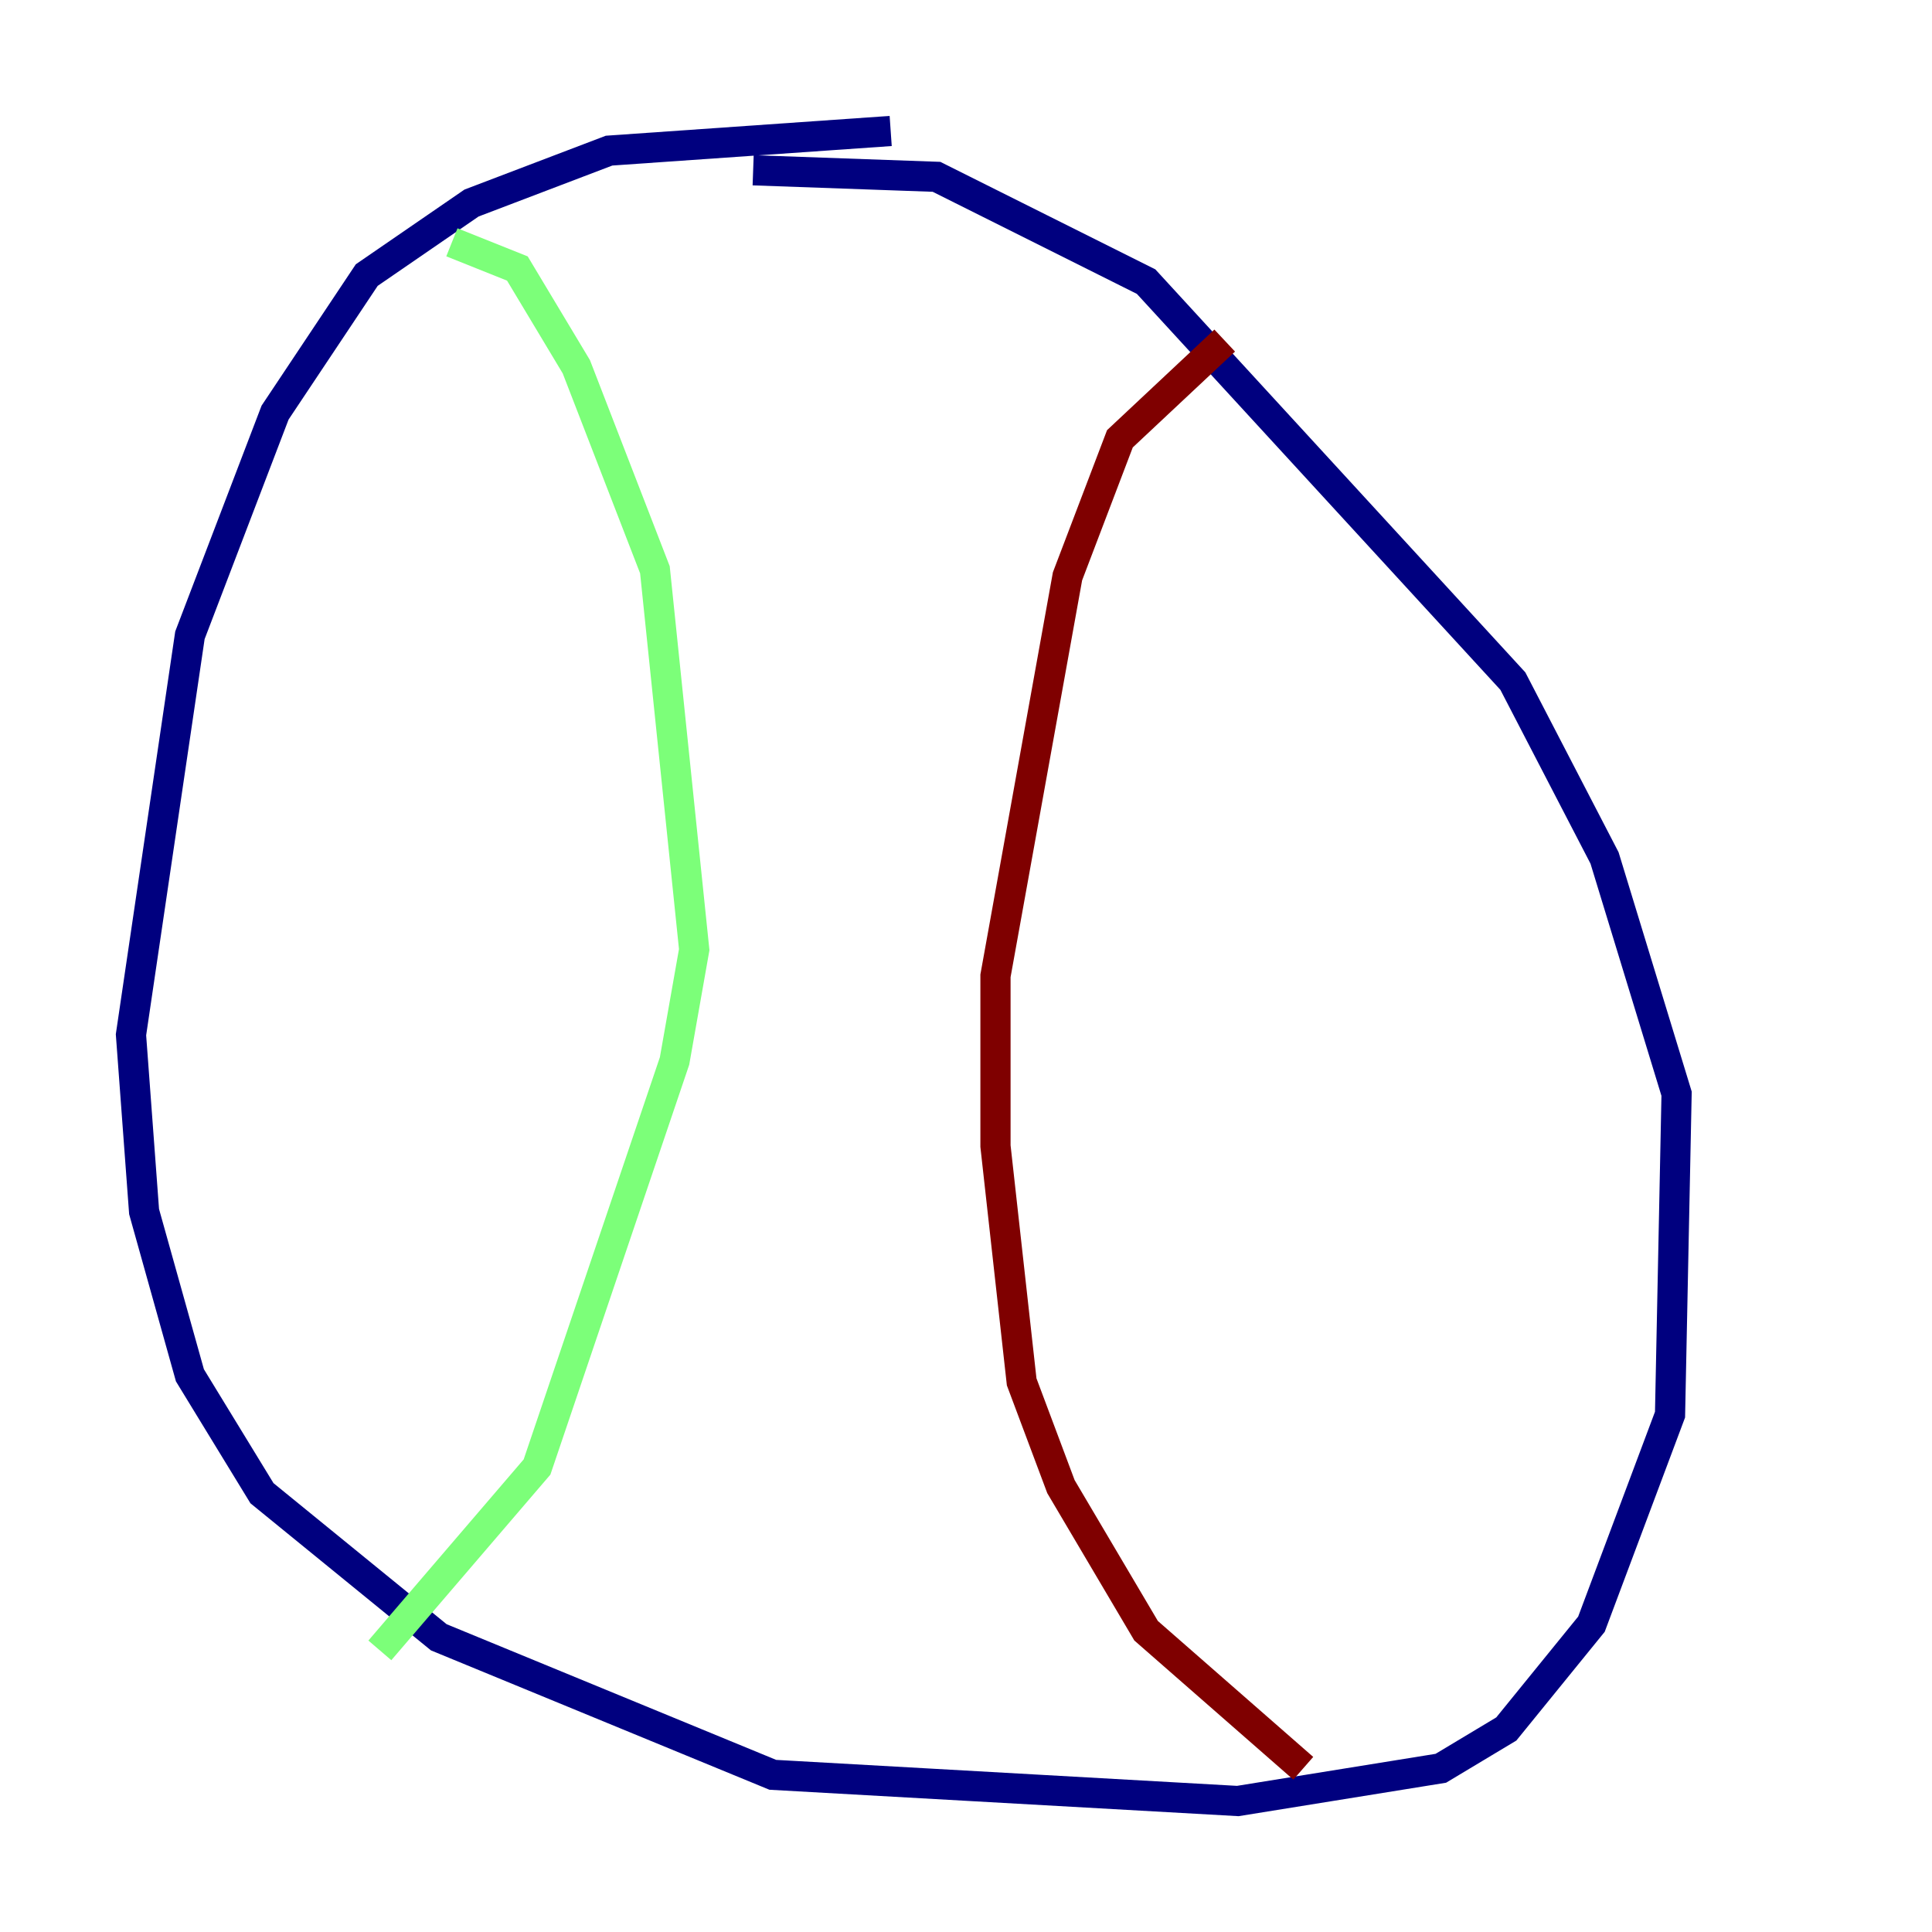 <?xml version="1.0" encoding="utf-8" ?>
<svg baseProfile="tiny" height="128" version="1.2" viewBox="0,0,128,128" width="128" xmlns="http://www.w3.org/2000/svg" xmlns:ev="http://www.w3.org/2001/xml-events" xmlns:xlink="http://www.w3.org/1999/xlink"><defs /><polyline fill="none" points="59.01,8.678 40.352,9.98 31.241,13.451 24.298,18.224 18.224,27.336 12.583,42.088 8.678,68.556 9.546,80.271 12.583,91.119 17.356,98.929 29.071,108.475 51.2,117.586 82.007,119.322 95.458,117.153 99.797,114.549 105.437,107.607 110.644,93.722 111.078,72.461 106.305,56.841 100.231,45.125 75.932,18.658 62.047,11.715 49.898,11.281" stroke="#00007f" stroke-width="2" /><polyline fill="none" points="29.939,16.054 34.278,17.79 38.183,24.298 43.39,37.749 45.993,62.915 44.691,70.291 35.58,97.193 25.166,109.342" stroke="#7cff79" stroke-width="2" /><polyline fill="none" points="81.139,22.563 74.197,29.071 70.725,38.183 65.953,64.651 65.953,75.932 67.688,91.552 70.291,98.495 75.932,108.041 86.346,117.153" stroke="#7f0000" stroke-width="2" /></svg>